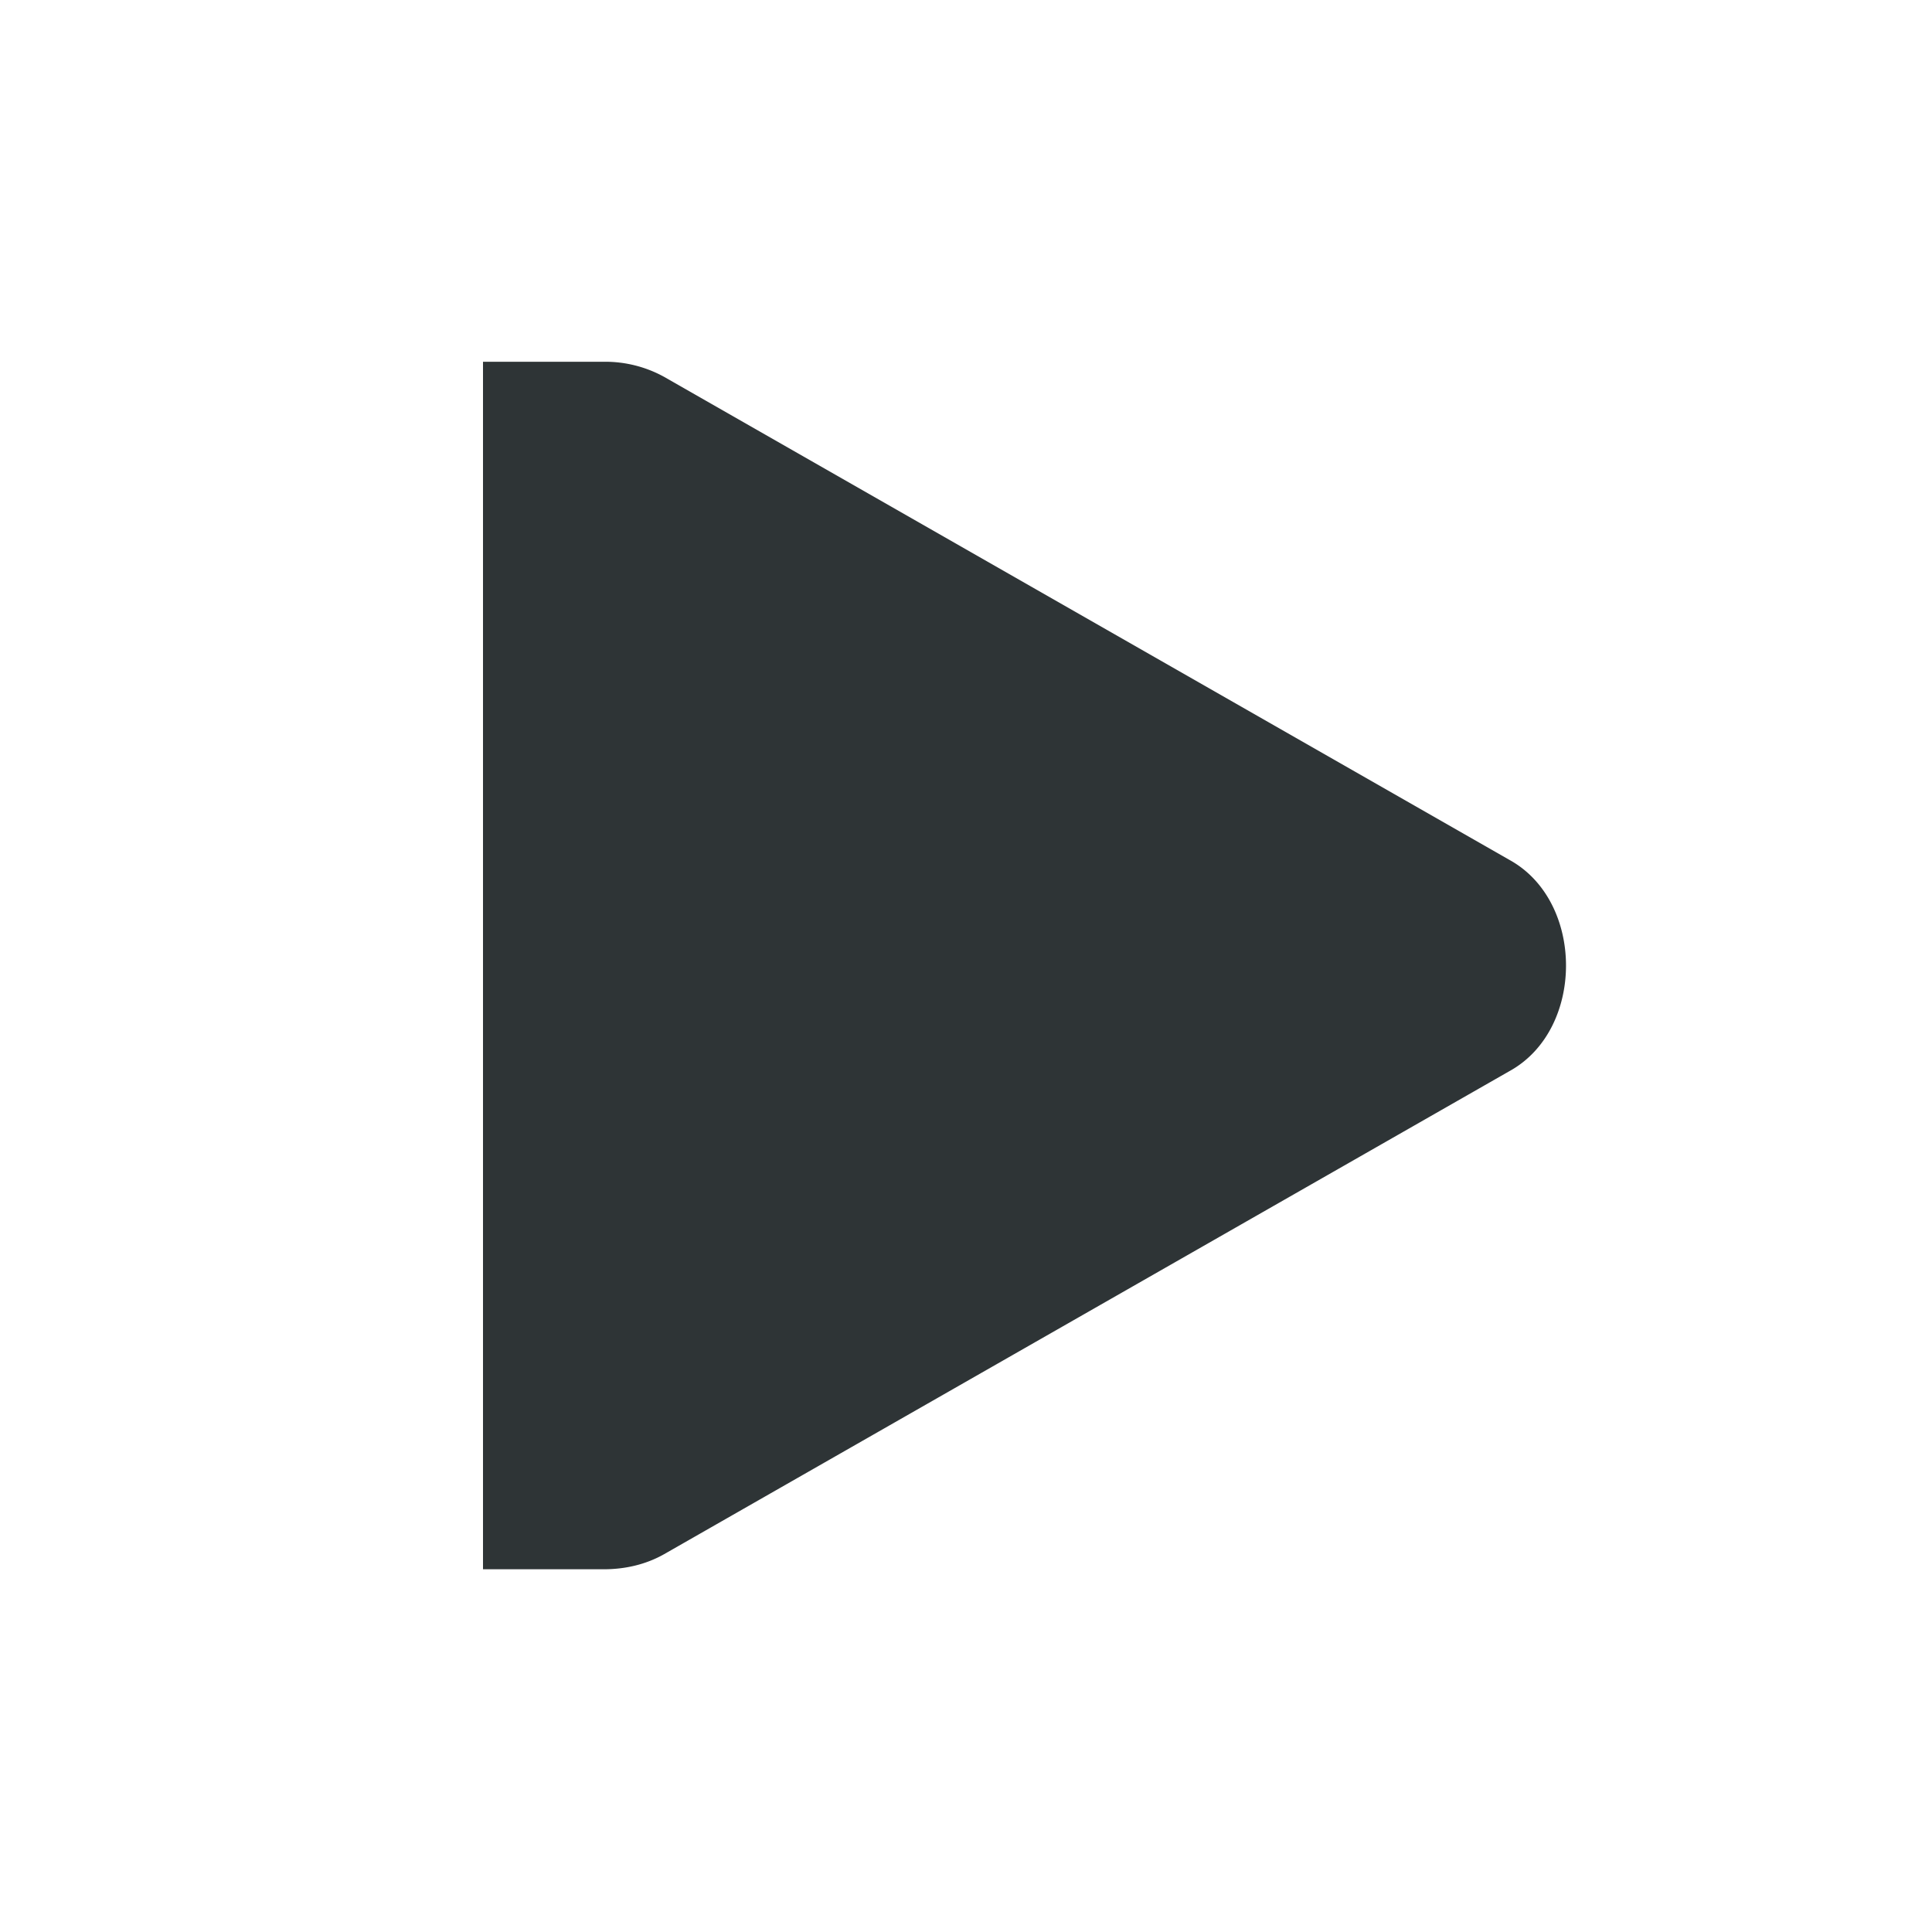 <svg height="16" width="16" xmlns="http://www.w3.org/2000/svg"><path d="M4 2.996v10h1c.176 0 .348-.039.5-.125l7-4c.313-.172.469-.523.469-.875 0-.351-.156-.703-.469-.875l-7-4a1.01 1.01 0 0 0-.5-.125zm0 0" fill="#2e3436"/></svg>